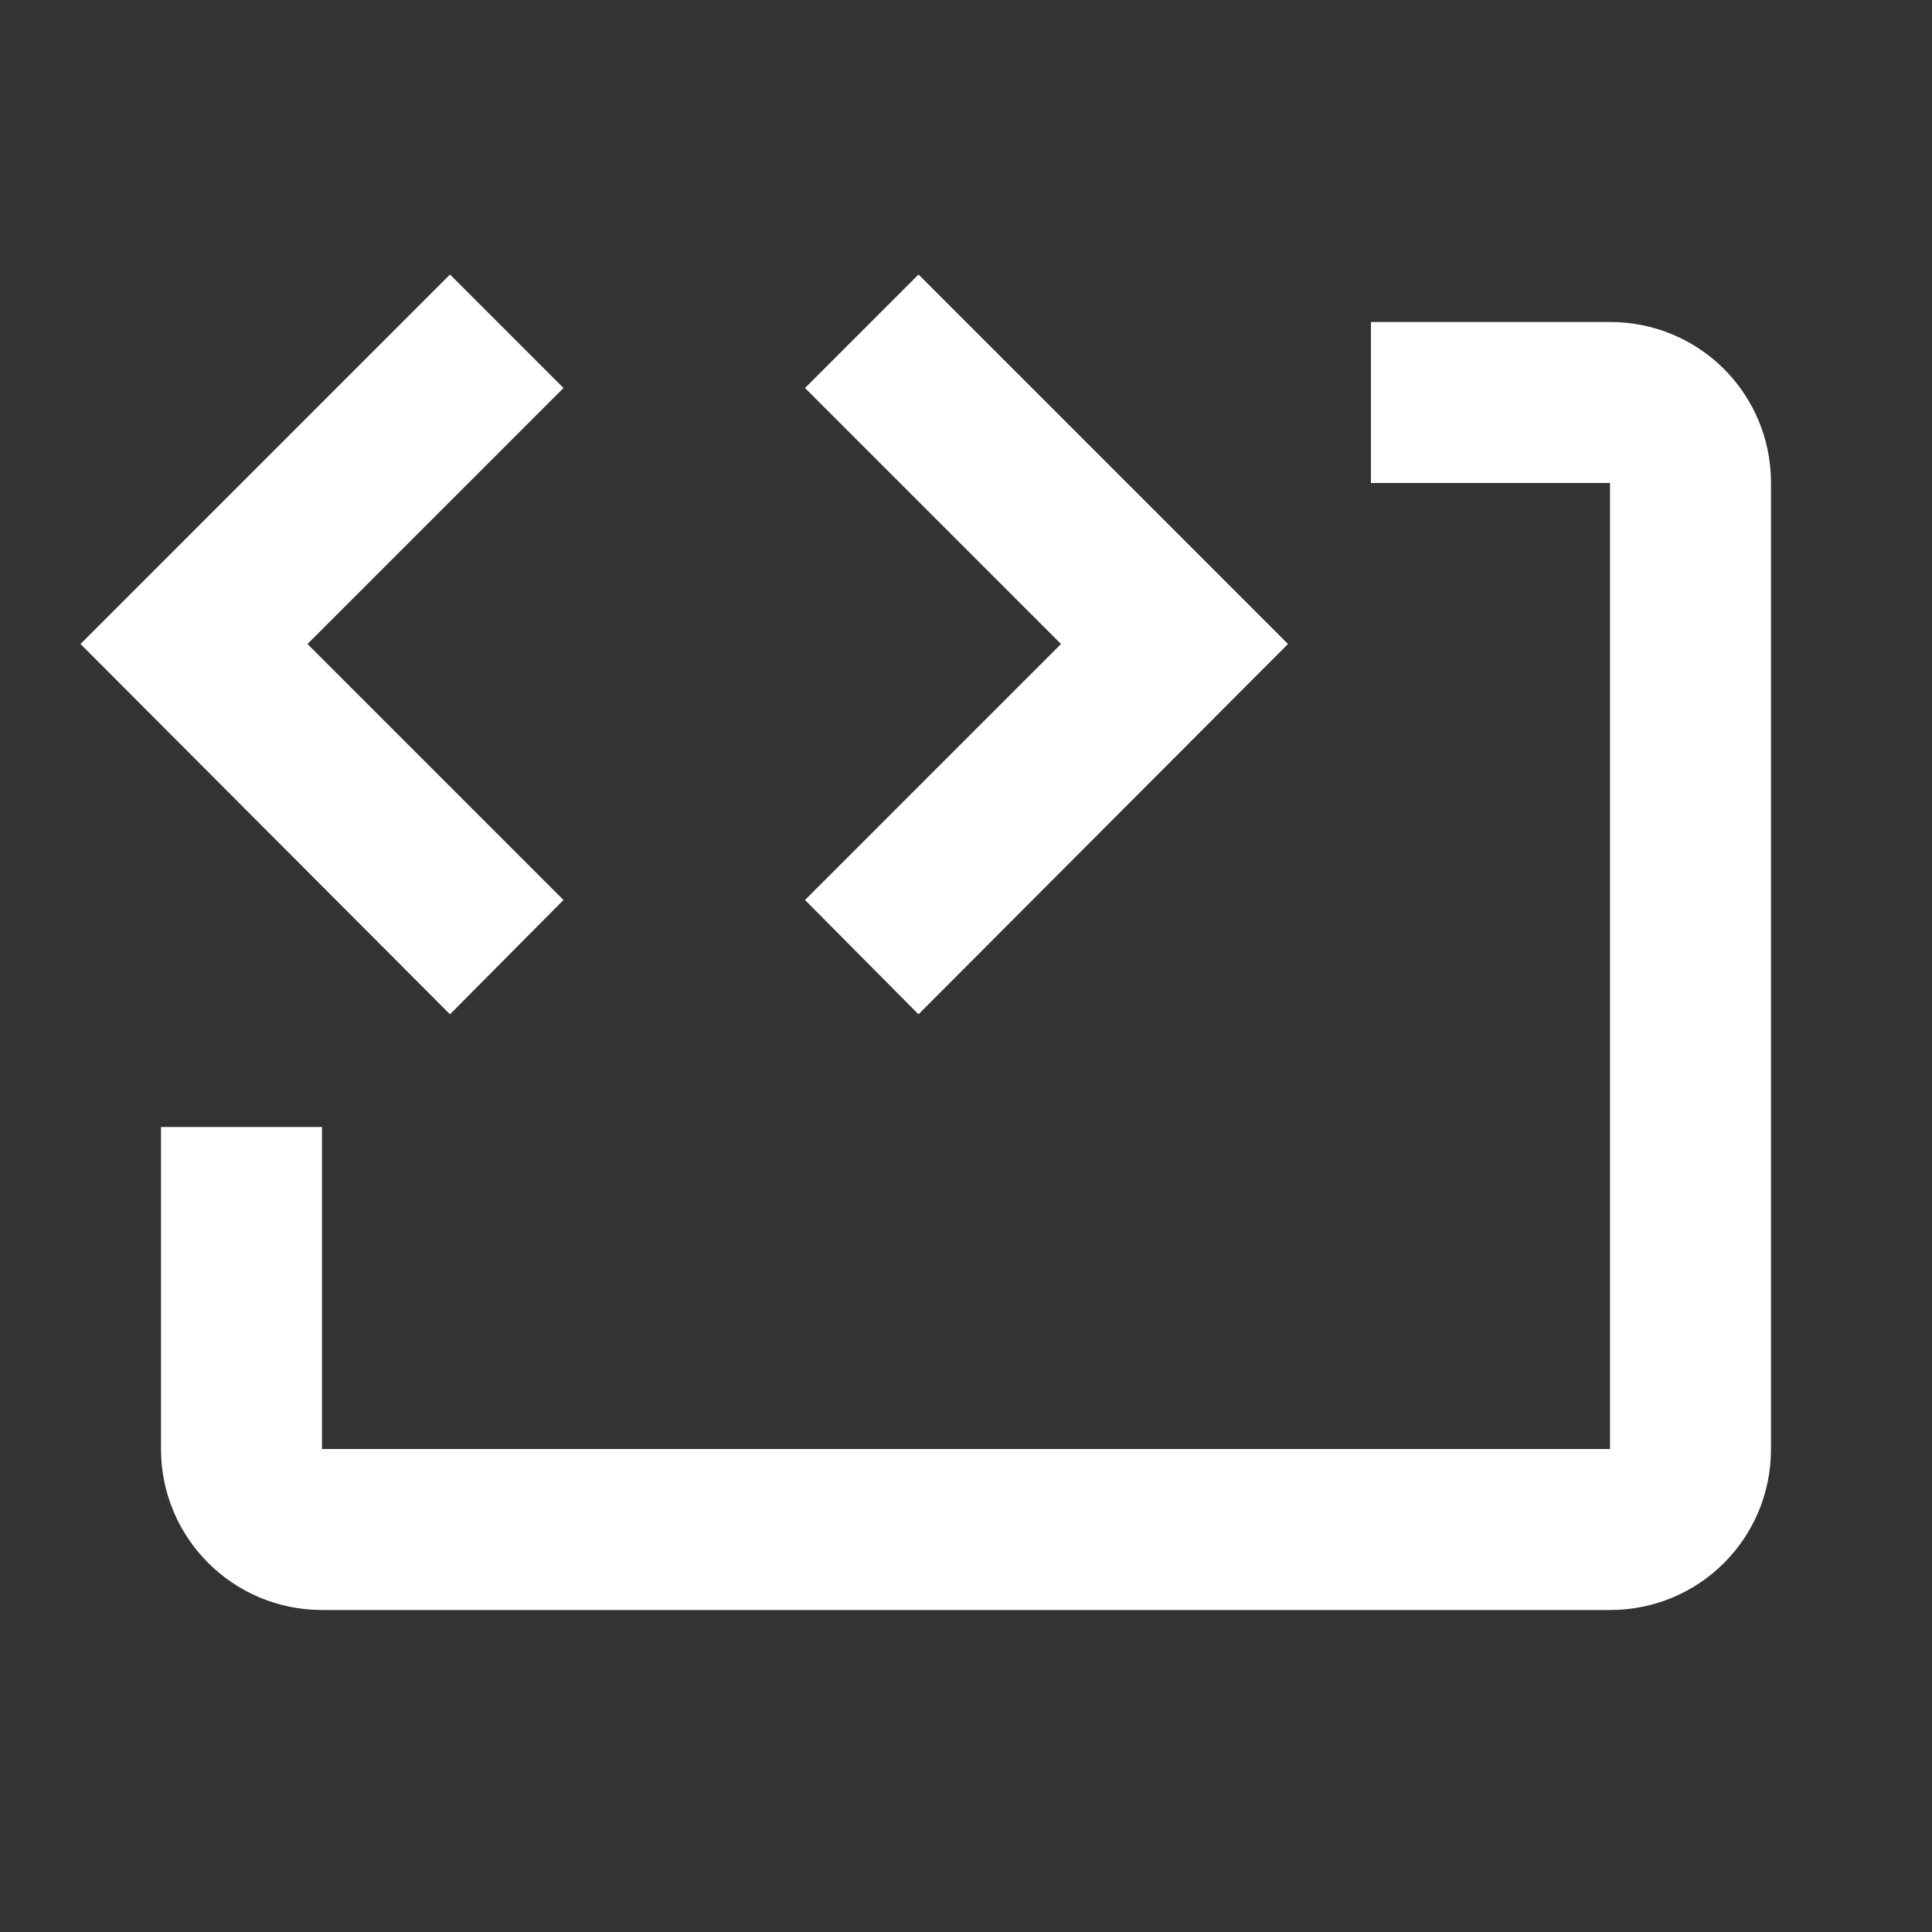<svg xmlns="http://www.w3.org/2000/svg" fill="white" id="mdi-code-block-tags" viewBox="0 0 24 24"><rect x="0" y="0" width="24" height="24" fill="#333333" stroke="none"/><path d="M5.59 3.41L7 4.82L3.82 8L7 11.18L5.59 12.6L1 8L5.59 3.41M11.41 3.41L16 8L11.41 12.6L10 11.18L13.18 8L10 4.82L11.41 3.41M22 6V18C22 19.11 21.11 20 20 20H4C2.9 20 2 19.11 2 18V14H4V18H20V6H17.03V4H20C21.11 4 22 4.89 22 6Z" /></svg>
